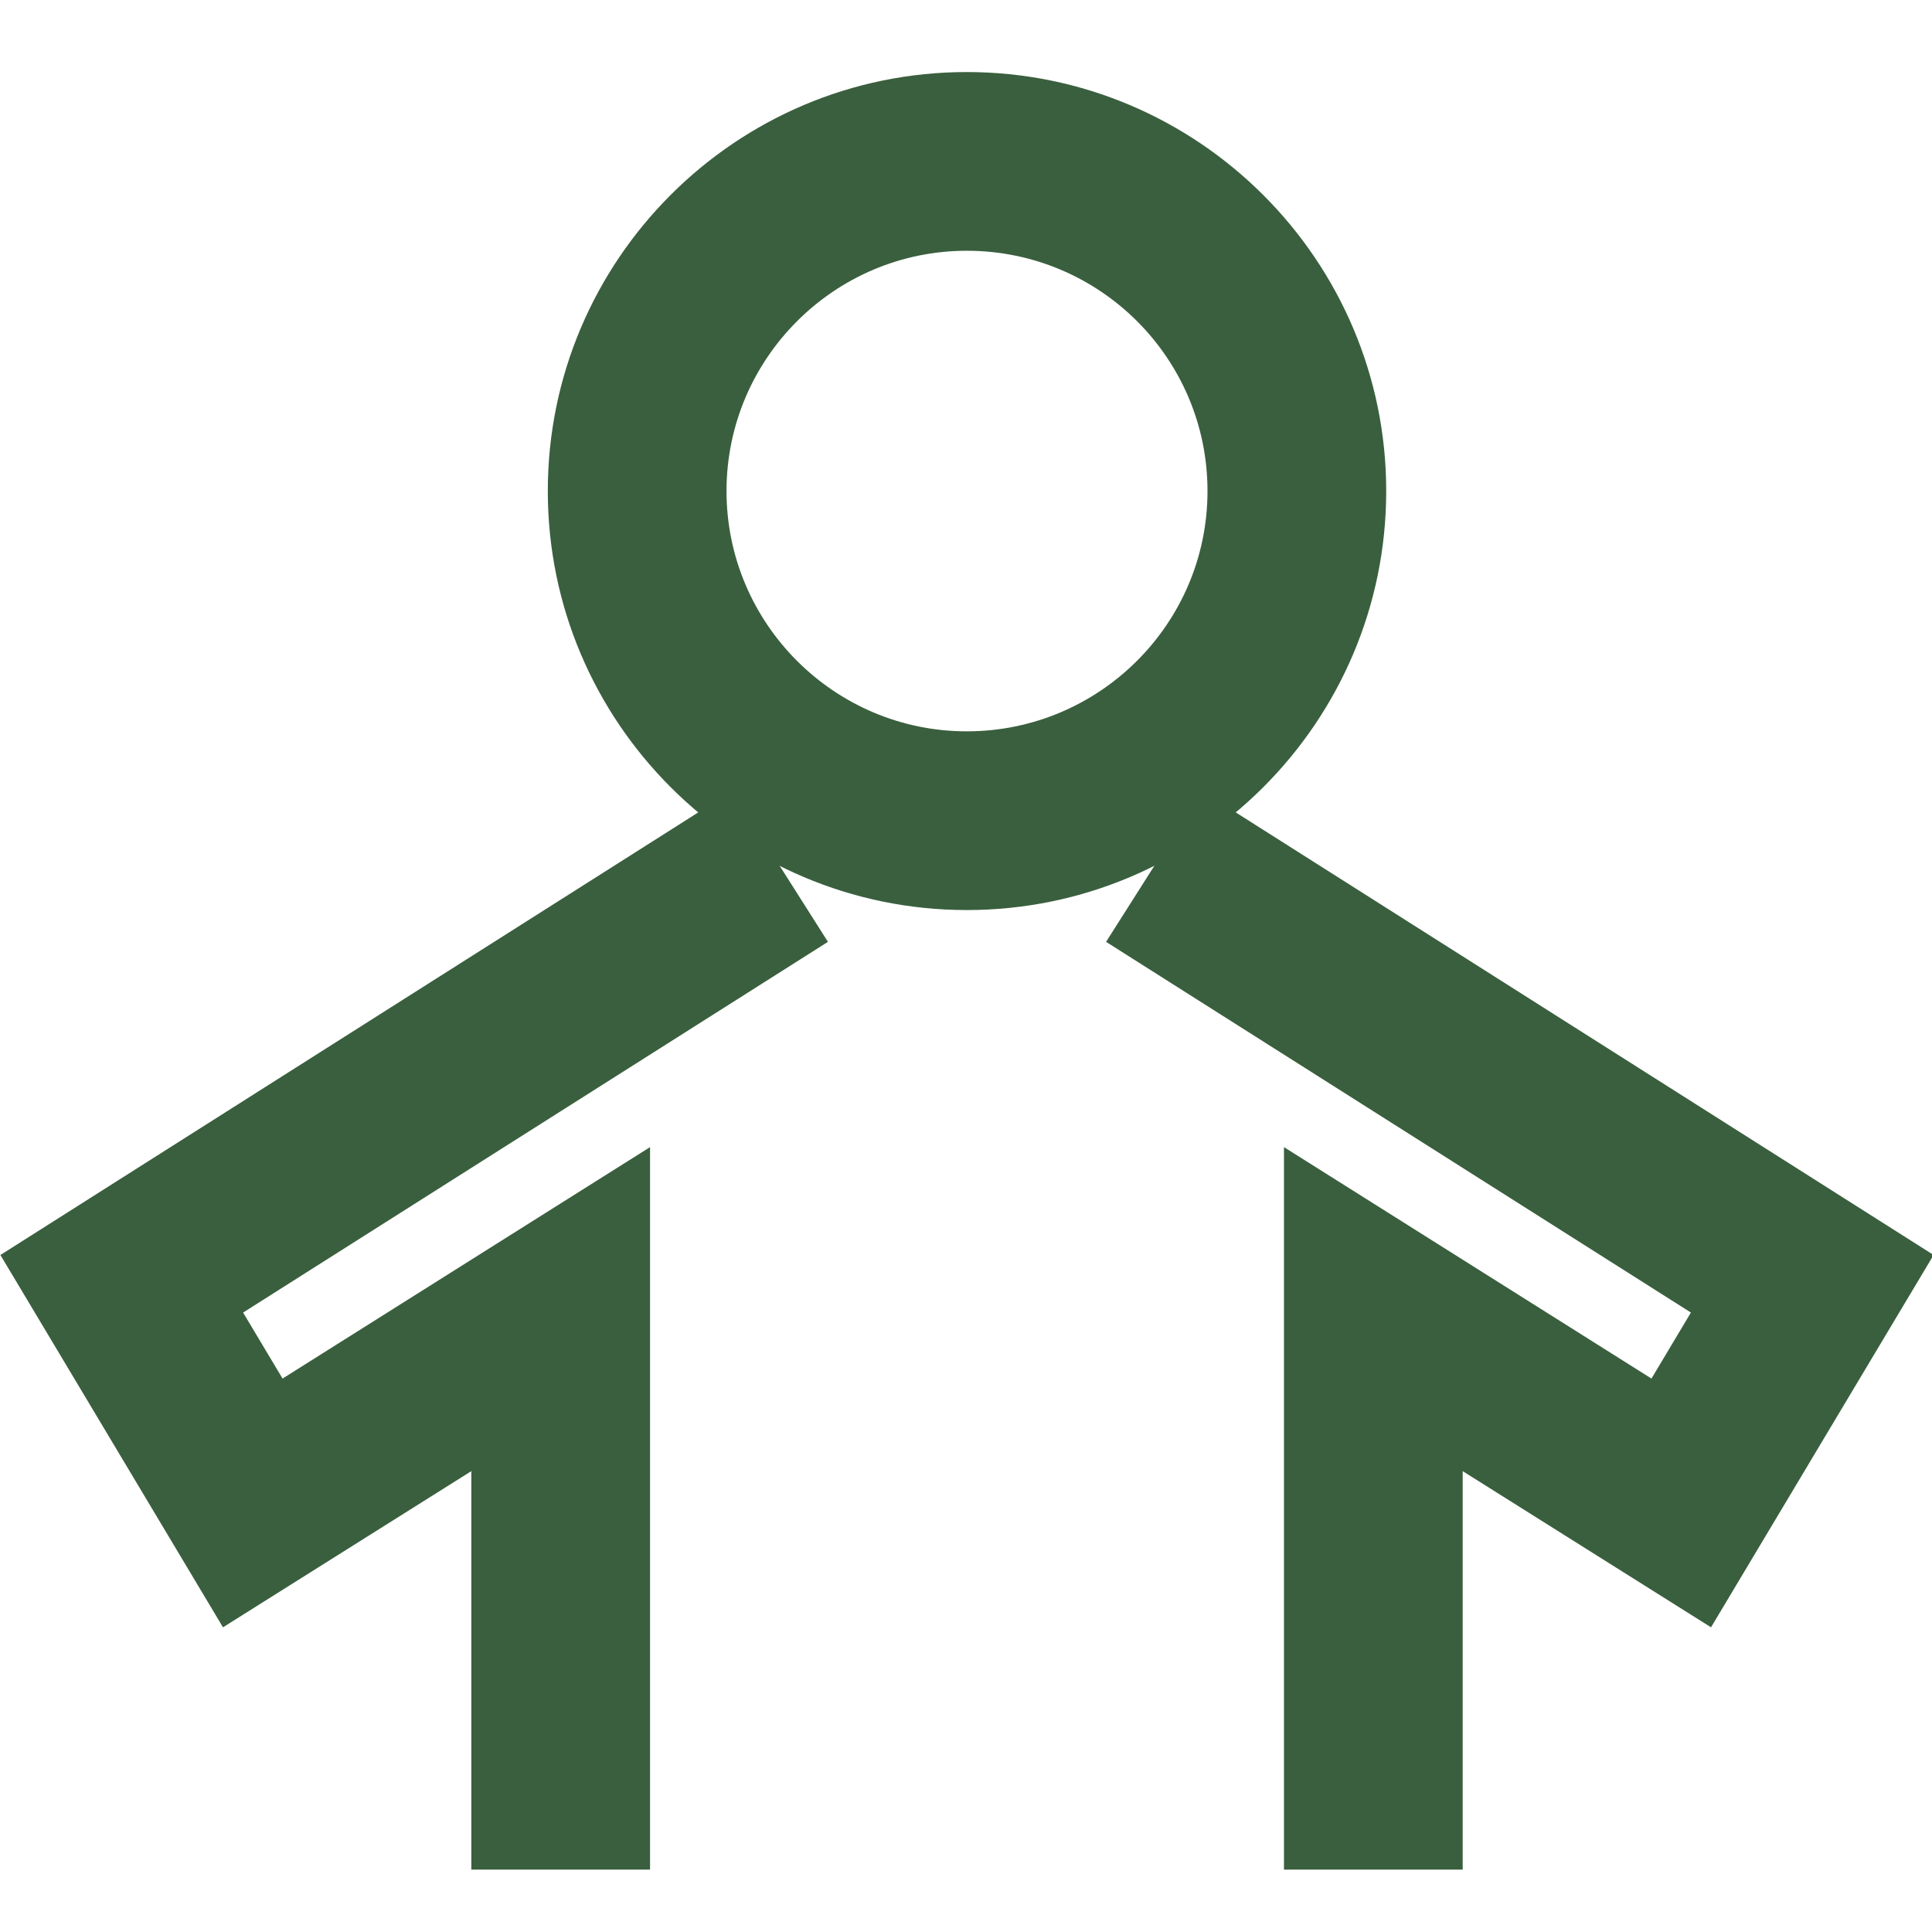 <?xml version="1.0" encoding="utf-8"?>
<!-- Generator: Adobe Illustrator 24.2.1, SVG Export Plug-In . SVG Version: 6.00 Build 0)  -->
<svg version="1.1" xmlns="http://www.w3.org/2000/svg" xmlns:xlink="http://www.w3.org/1999/xlink" x="0px" y="0px"
	 viewBox="0 0 48 48" style="enable-background:new 0 0 48 48;" xml:space="preserve">
<style type="text/css">
	.st0{fill:#FAF9F6;}
	.st1{fill:#3A5F3E;}
	.st2{fill:#3A5F3E;stroke:#FFFFFF;stroke-width:8.504;stroke-miterlimit:10;}
	.st3{fill:#261F1C;}
	.st4{fill:#FFFFFF;}
	.st5{fill:#C53B2D;}
	.st6{fill:none;stroke:#3A5F3E;stroke-width:2.835;stroke-miterlimit:10;}
	.st7{fill:none;stroke:#FF0000;stroke-miterlimit:10;}
	.st8{fill:none;stroke:#FF0000;stroke-miterlimit:10;stroke-dasharray:11.989,11.989;}
	.st9{fill:none;stroke:#C53B2D;stroke-width:2.835;stroke-miterlimit:10;}
	.st10{fill:none;stroke:#3A5F3E;stroke-width:3.402;stroke-miterlimit:10;}
	.st11{fill:none;stroke:#FF0000;stroke-miterlimit:10;stroke-dasharray:11.694,11.694;}
	.st12{fill:none;stroke:#C53B2D;stroke-width:2.434;stroke-miterlimit:10;}
	.st13{fill:none;stroke:#FFFFFF;stroke-width:5.684;stroke-miterlimit:10;}
	.st14{fill:none;stroke:#FFFFFF;stroke-width:4.377;stroke-miterlimit:10;}
	.st15{fill:none;stroke:#C53B2D;stroke-width:2.183;stroke-miterlimit:10;}
	.st16{fill:none;stroke:#261F1C;stroke-width:2.842;stroke-miterlimit:10;}
	.st17{fill:none;stroke:#261F1C;stroke-width:2.744;stroke-miterlimit:10;}
	.st18{fill:none;stroke:#3A5F3E;stroke-width:9.037;stroke-miterlimit:10;}
	.st19{fill:none;stroke:#3A5F3E;stroke-width:5.214;stroke-miterlimit:10;}
	.st20{fill:none;stroke:#261F1C;stroke-miterlimit:10;}
	.st21{fill:#979797;}
</style>
<g id="レイヤー_2">
</g>
<g id="レイヤー_1">
	<g>
		<path class="st1" d="M24.02,22.61c-5.74,0-10.41-4.67-10.41-10.41c0-5.74,4.67-10.41,10.41-10.41S34.44,6.46,34.44,12.2
			C34.44,17.94,29.77,22.61,24.02,22.61z M24.02,6.23c-3.29,0-5.97,2.68-5.97,5.97s2.68,5.97,5.97,5.97S30,15.5,30,12.2
			S27.32,6.23,24.02,6.23z"/>
		<polygon class="st1" points="16.15,46.45 11.71,46.45 11.71,36.55 5.54,40.43 0.01,31.18 18.19,19.65 20.57,23.4 6.04,32.61 
			7.02,34.25 16.15,28.5 		"/>
		<polygon class="st1" points="36.34,46.45 31.9,46.45 31.9,28.5 41.03,34.25 42.01,32.61 27.48,23.4 29.86,19.65 48.04,31.18 
			42.51,40.43 36.34,36.55 		"/>
	</g>
</g>
</svg>
